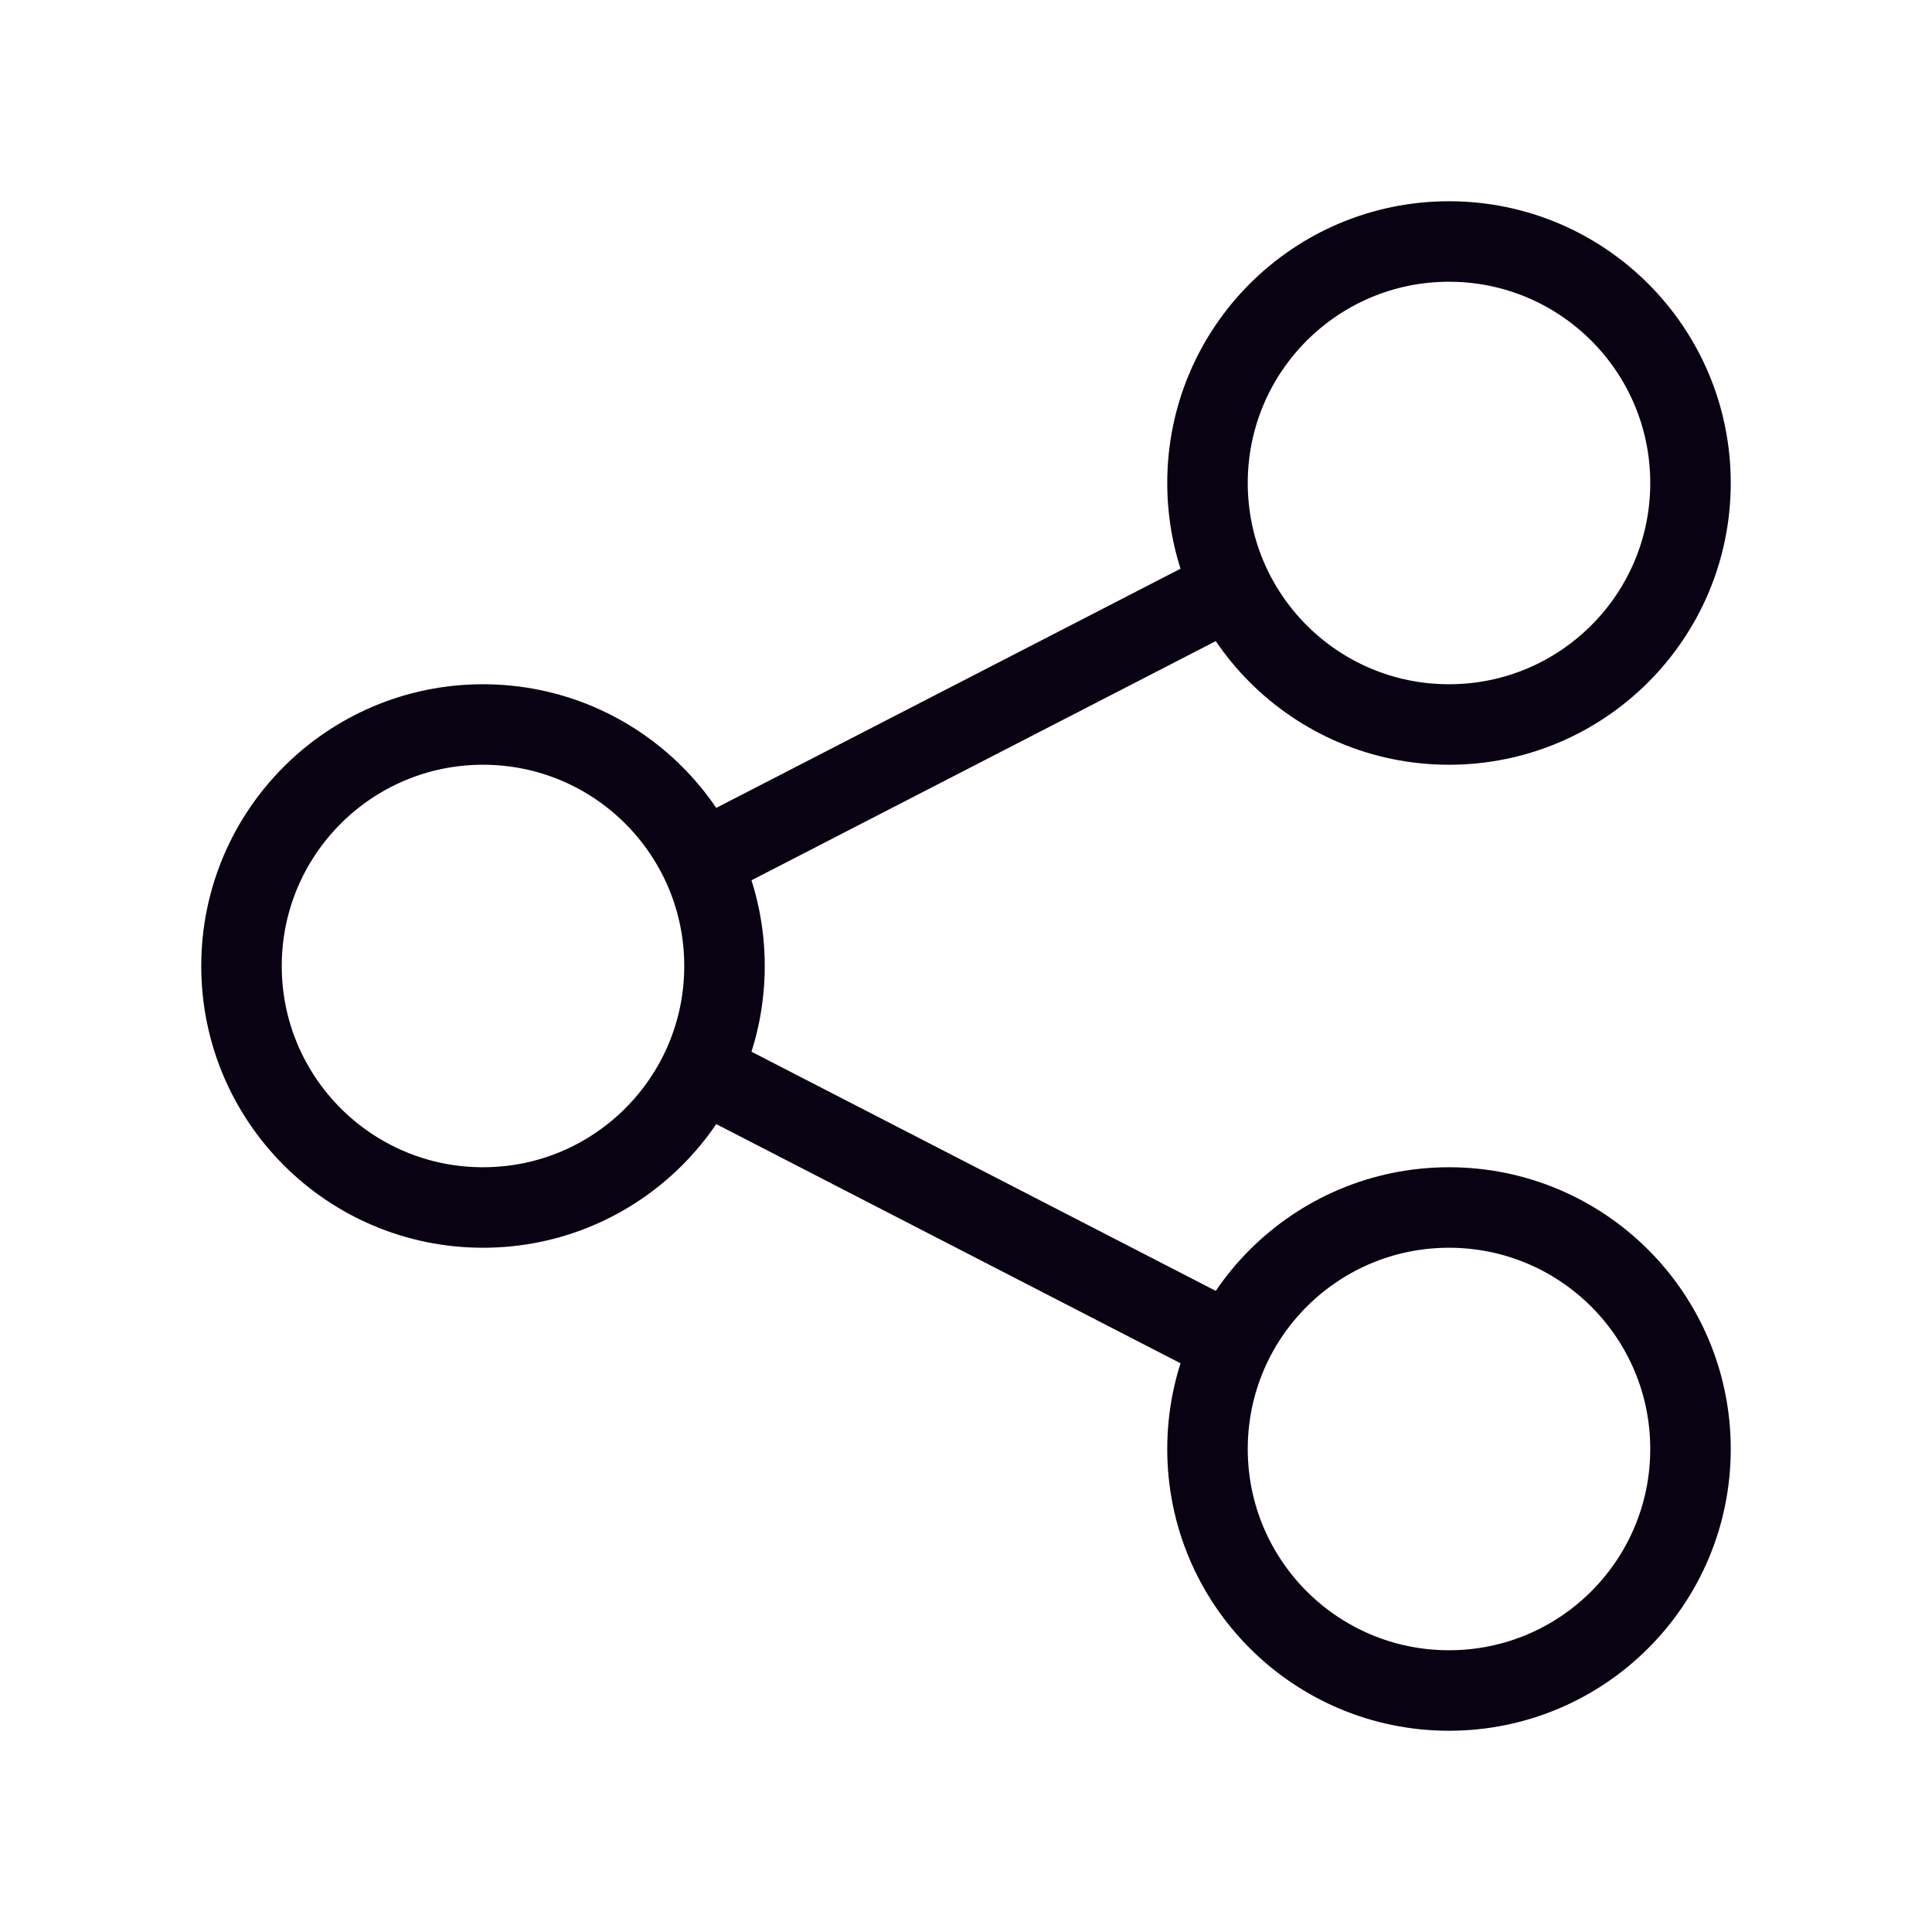 <svg width="24" height="24" viewBox="0 0 24 24" fill="none" xmlns="http://www.w3.org/2000/svg">
<g clip-path="url(#clip0_57_2046)">
<path d="M6 15C7.657 15 9 13.657 9 12C9 10.343 7.657 9 6 9C4.343 9 3 10.343 3 12C3 13.657 4.343 15 6 15Z" stroke="#090212" strokeWidth="1.8" strokeLinecap="round" strokeLinejoin="round"/>
<path d="M18 9C19.657 9 21 7.657 21 6C21 4.343 19.657 3 18 3C16.343 3 15 4.343 15 6C15 7.657 16.343 9 18 9Z" stroke="#090212" strokeWidth="1.8" strokeLinecap="round" strokeLinejoin="round"/>
<path d="M18 21C19.657 21 21 19.657 21 18C21 16.343 19.657 15 18 15C16.343 15 15 16.343 15 18C15 19.657 16.343 21 18 21Z" stroke="#090212" strokeWidth="1.8" strokeLinecap="round" strokeLinejoin="round"/>
<path d="M8.7 10.7L15.3 7.3" stroke="#090212" strokeWidth="1.8" strokeLinecap="round" strokeLinejoin="round"/>
<path d="M8.7 13.3L15.3 16.7" stroke="#090212" strokeWidth="1.8" strokeLinecap="round" strokeLinejoin="round"/>
</g>
<defs>
<clipPath id="clip0_57_2046">
<rect width="24" height="24" fill="white"/>
</clipPath>
</defs>
</svg>
